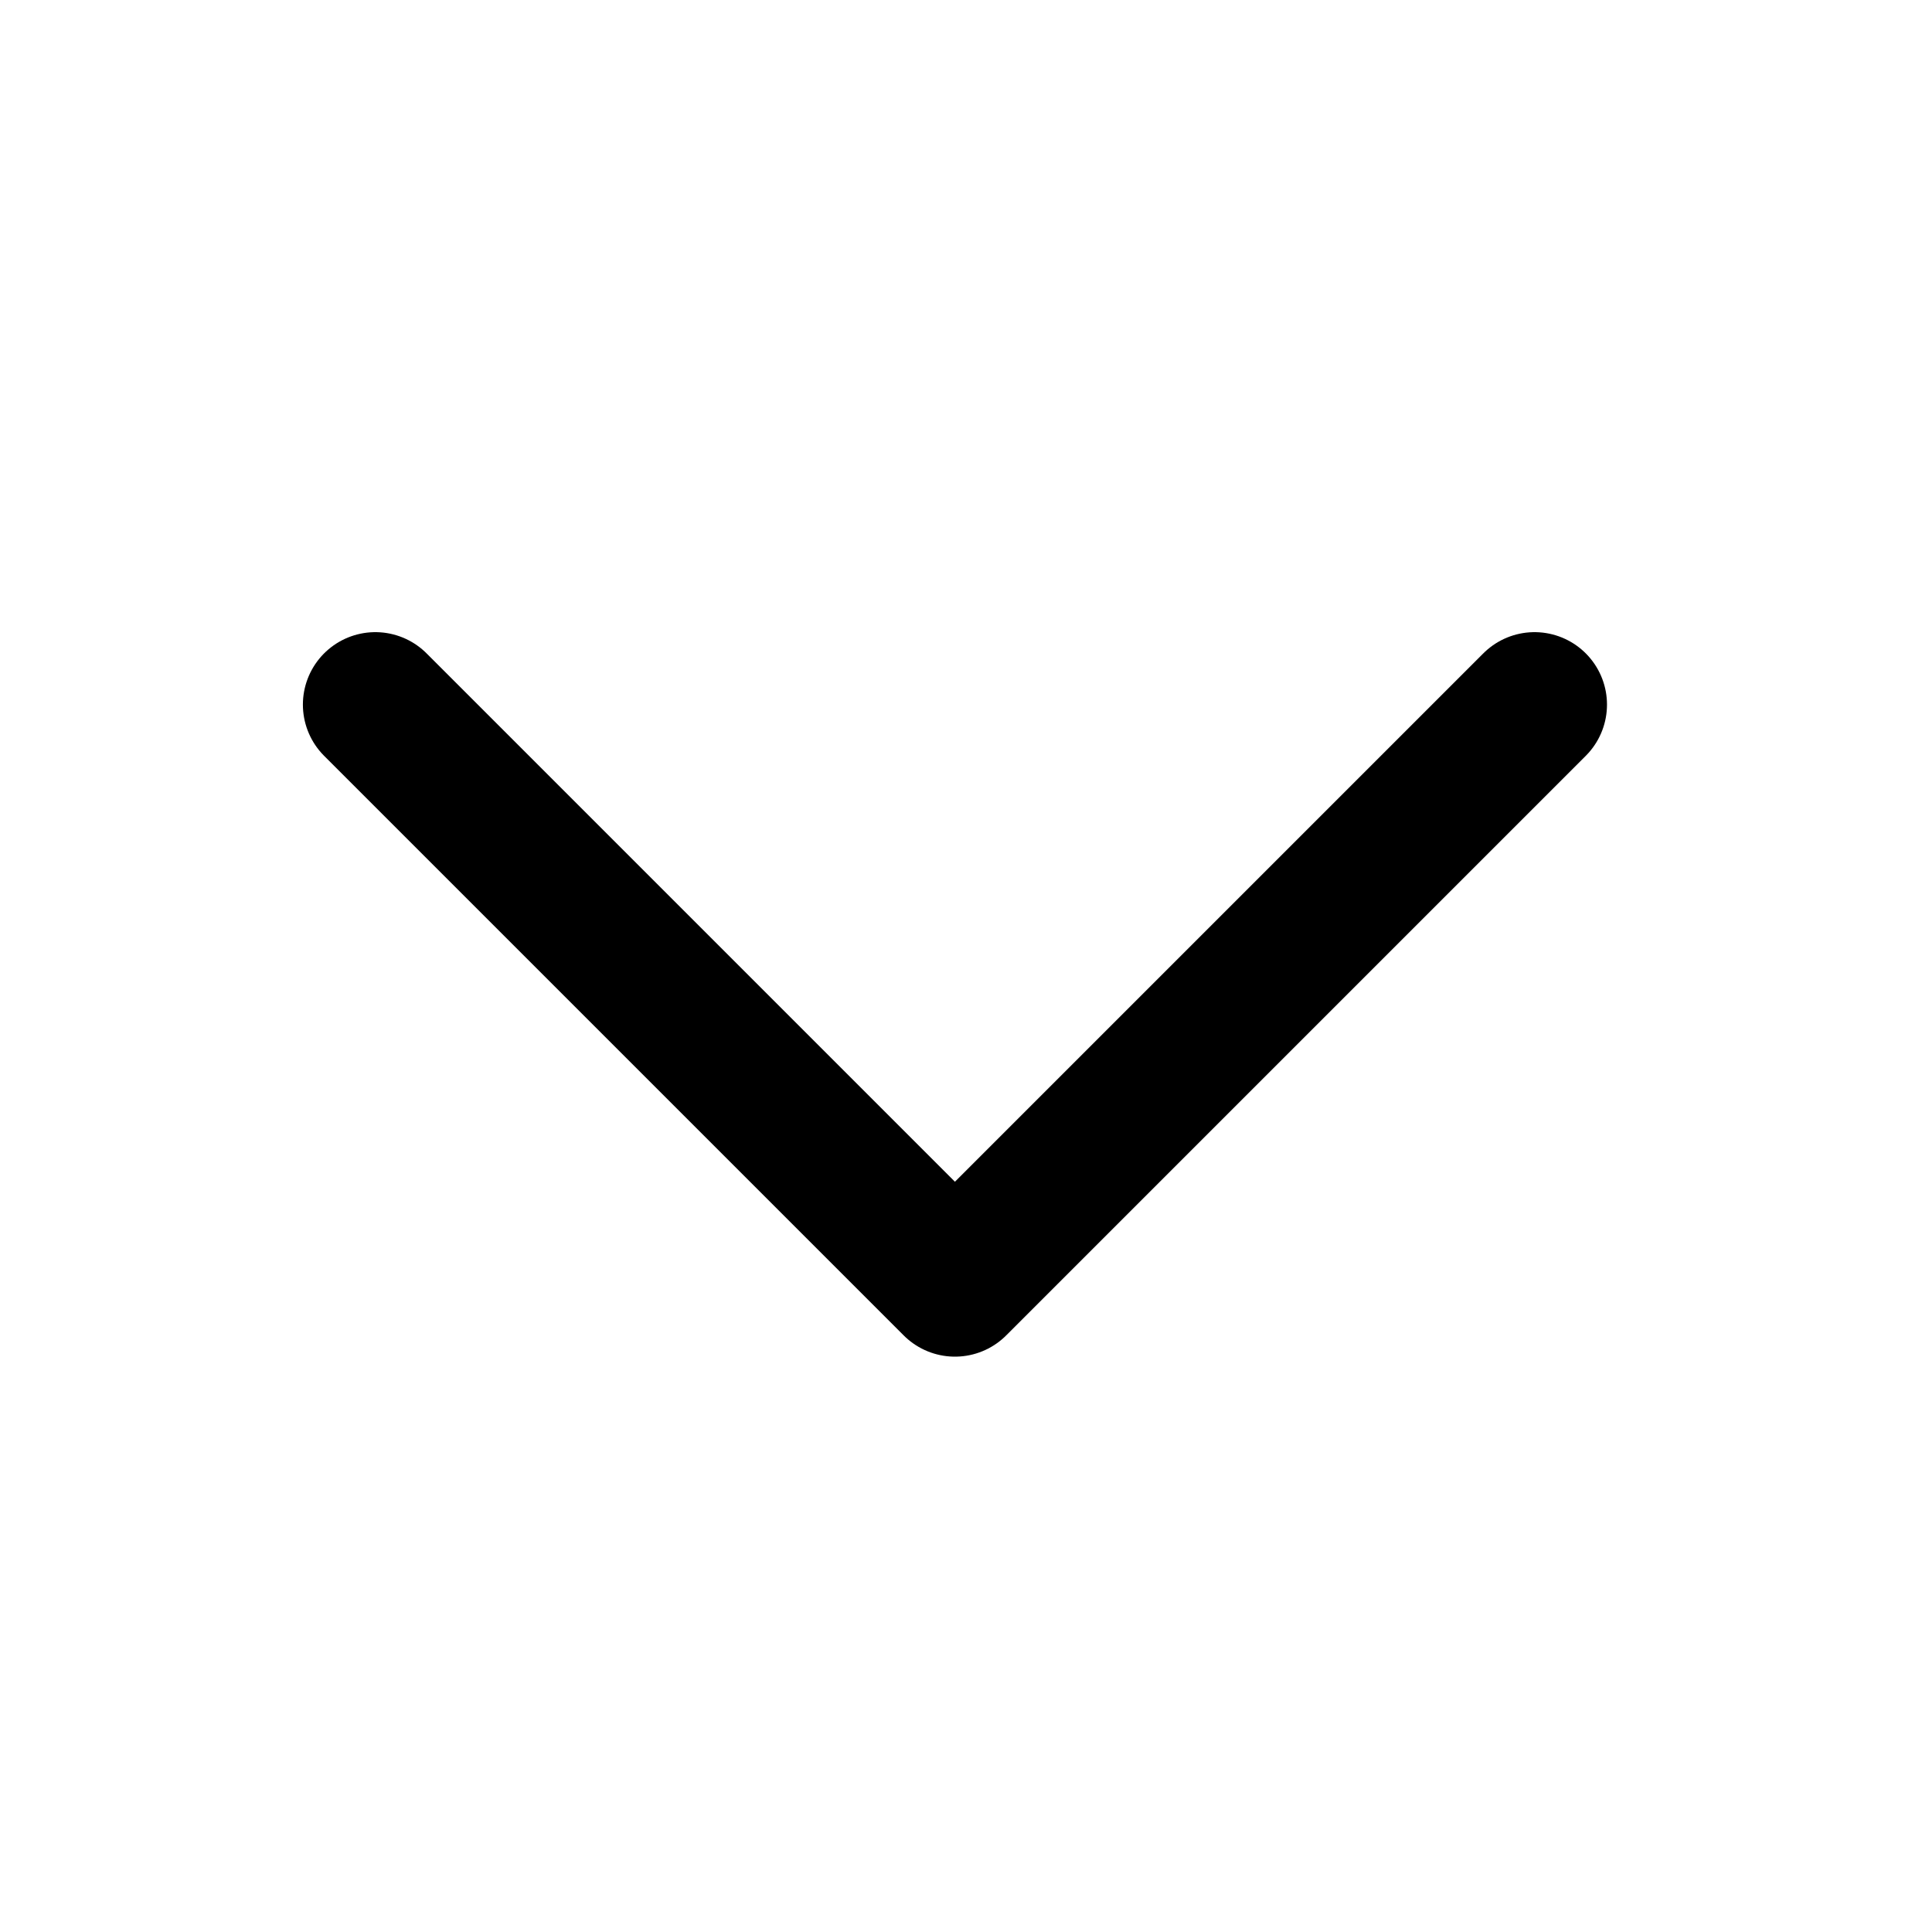 <svg xmlns="http://www.w3.org/2000/svg" width="40" height="40" viewBox="0 0 40 40">
  <g id="ic_down_16" transform="translate(0.333 0.333)">
    <rect id="사각형_195" data-name="사각형 195" width="40" height="40" transform="translate(-0.333 -0.333)" fill="rgba(255,255,255,0)"/>
    <path id="패스_81" data-name="패스 81" d="M3,5.5l12,12,12-12" transform="translate(4.438 8.755)" fill="none" stroke="#000" stroke-linecap="round" stroke-linejoin="round" stroke-width="3"/>
  </g>
</svg>
